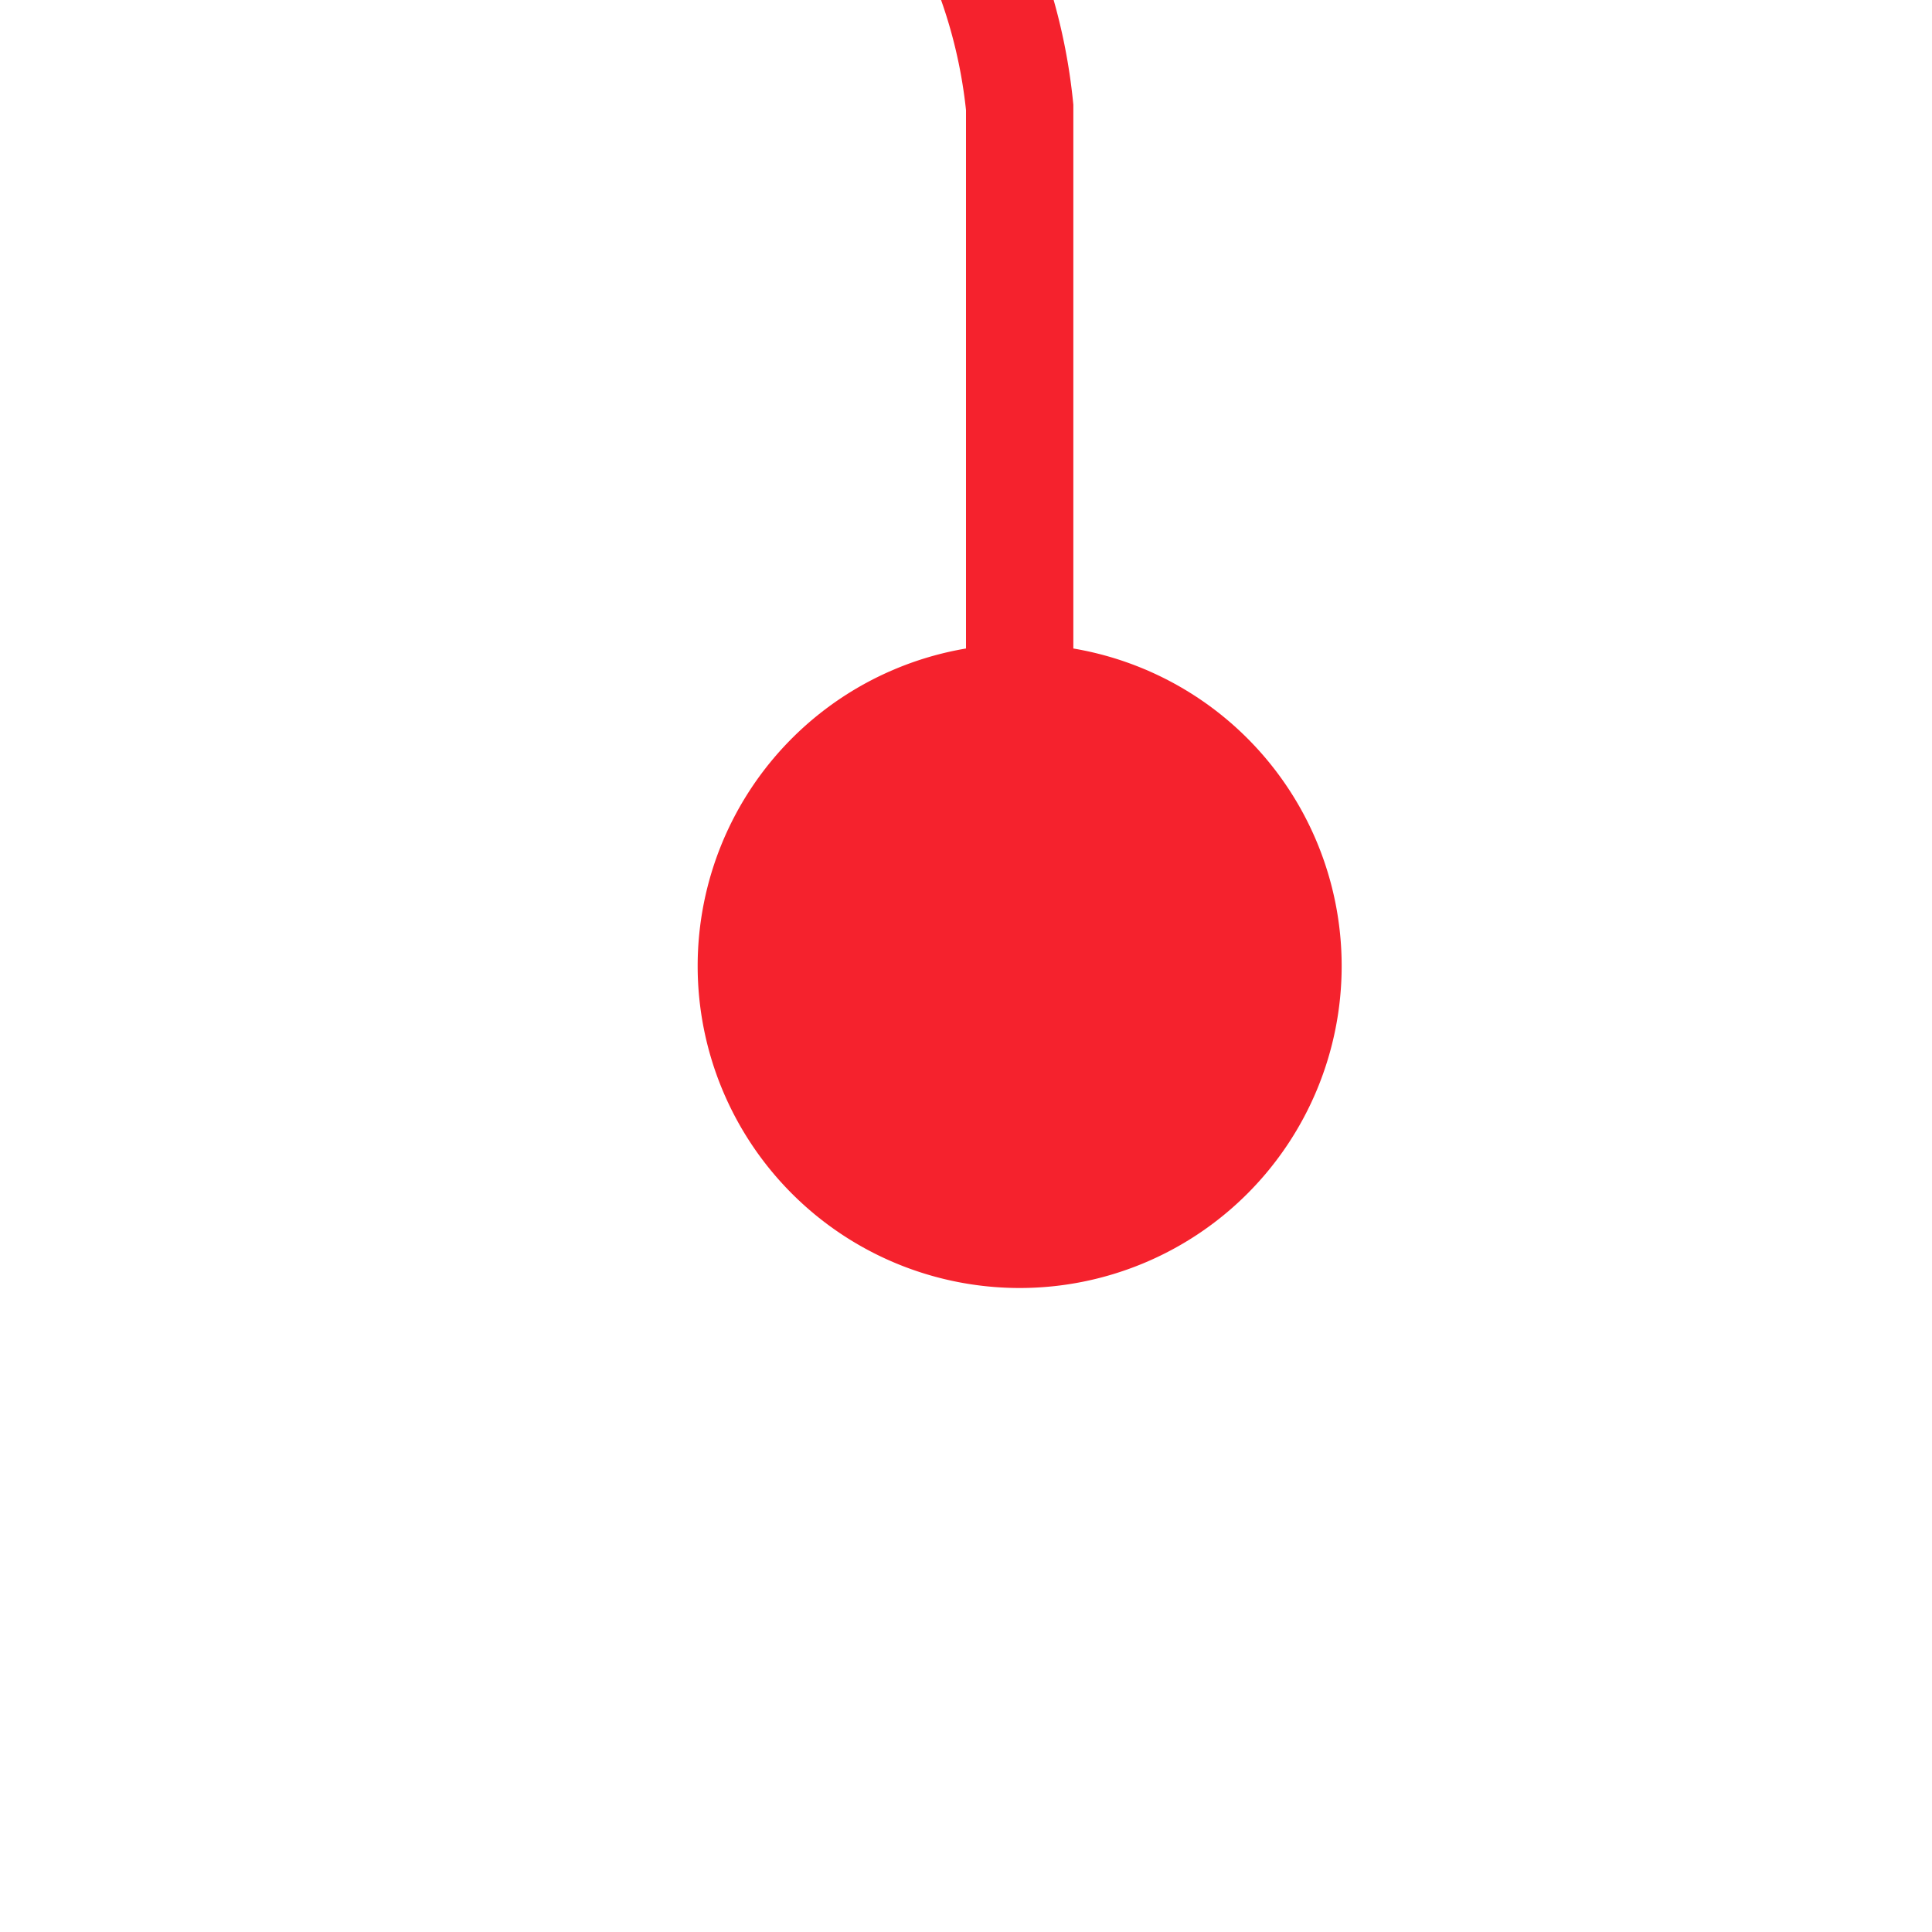 ﻿<?xml version="1.0" encoding="utf-8"?>
<svg version="1.1" xmlns:xlink="http://www.w3.org/1999/xlink" width="18px" height="18px" preserveAspectRatio="xMinYMid meet" viewBox="1055 539 18 16" xmlns="http://www.w3.org/2000/svg">
  <path d="M 1064.5 549  L 1064.5 539  A 5 5 0 0 0 1059.5 534.5 L 977 534.5  " stroke-width="1" stroke-dasharray="0" stroke="rgba(245, 34, 45, 1)" fill="none" class="stroke" />
  <path d="M 1064.5 544  A 3 3 0 0 0 1061.5 547 A 3 3 0 0 0 1064.5 550 A 3 3 0 0 0 1067.5 547 A 3 3 0 0 0 1064.5 544 Z " fill-rule="nonzero" fill="rgba(245, 34, 45, 1)" stroke="none" class="fill" />
</svg>